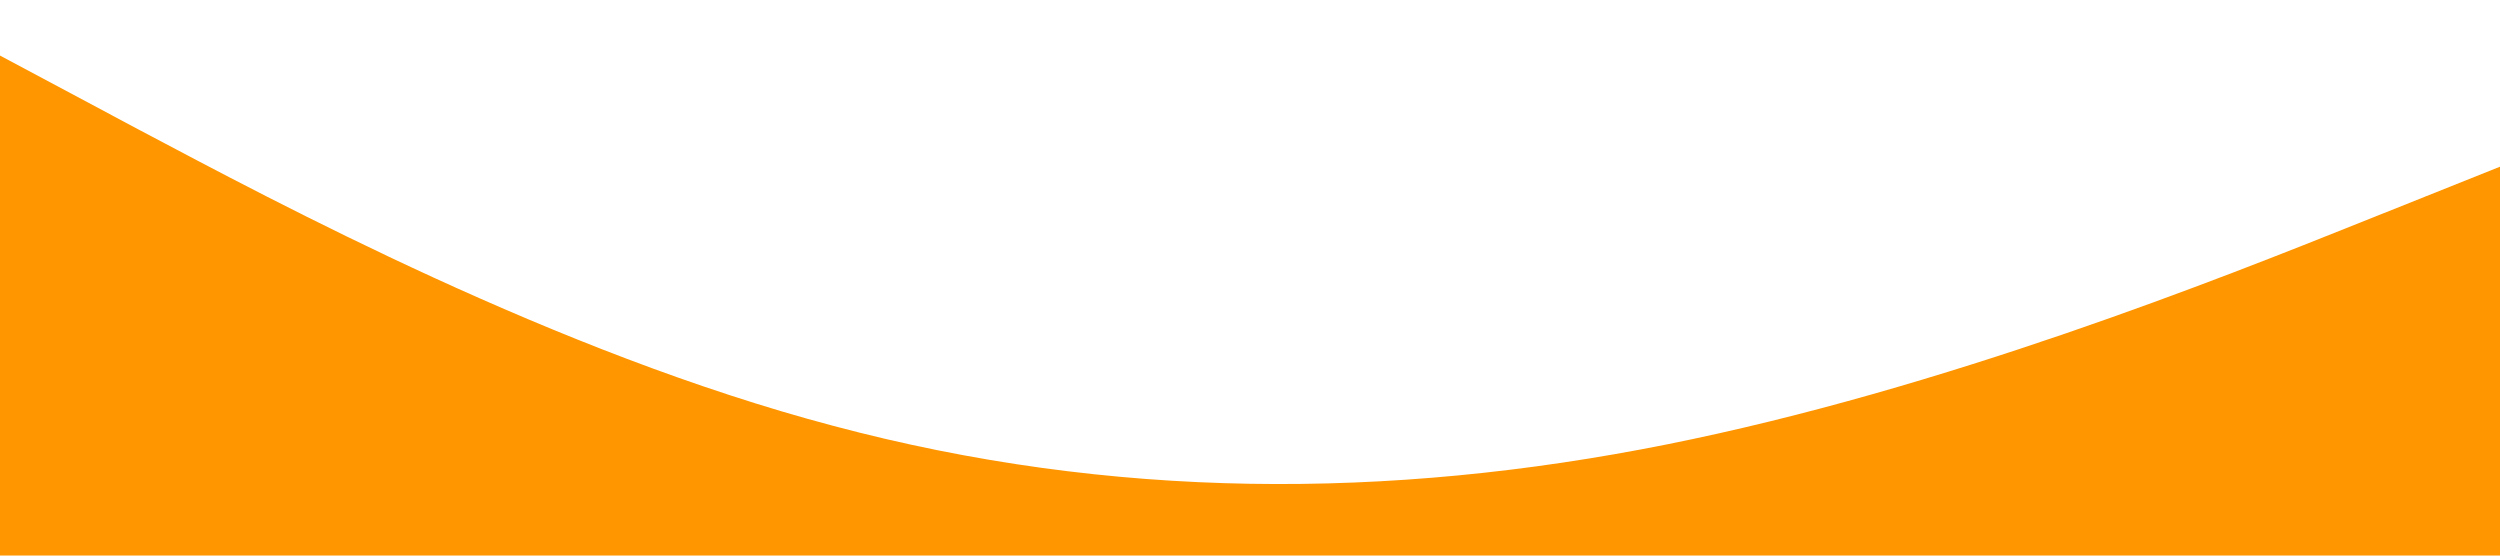 <?xml version="1.0" standalone="no"?><svg xmlns="http://www.w3.org/2000/svg" viewBox="0 0 1440 320"><path fill="#ff9600" fill-opacity="1" d="M0,32L80,74.7C160,117,320,203,480,245.3C640,288,800,288,960,256C1120,224,1280,160,1360,128L1440,96L1440,320L1360,320C1280,320,1120,320,960,320C800,320,640,320,480,320C320,320,160,320,80,320L0,320Z"></path></svg>